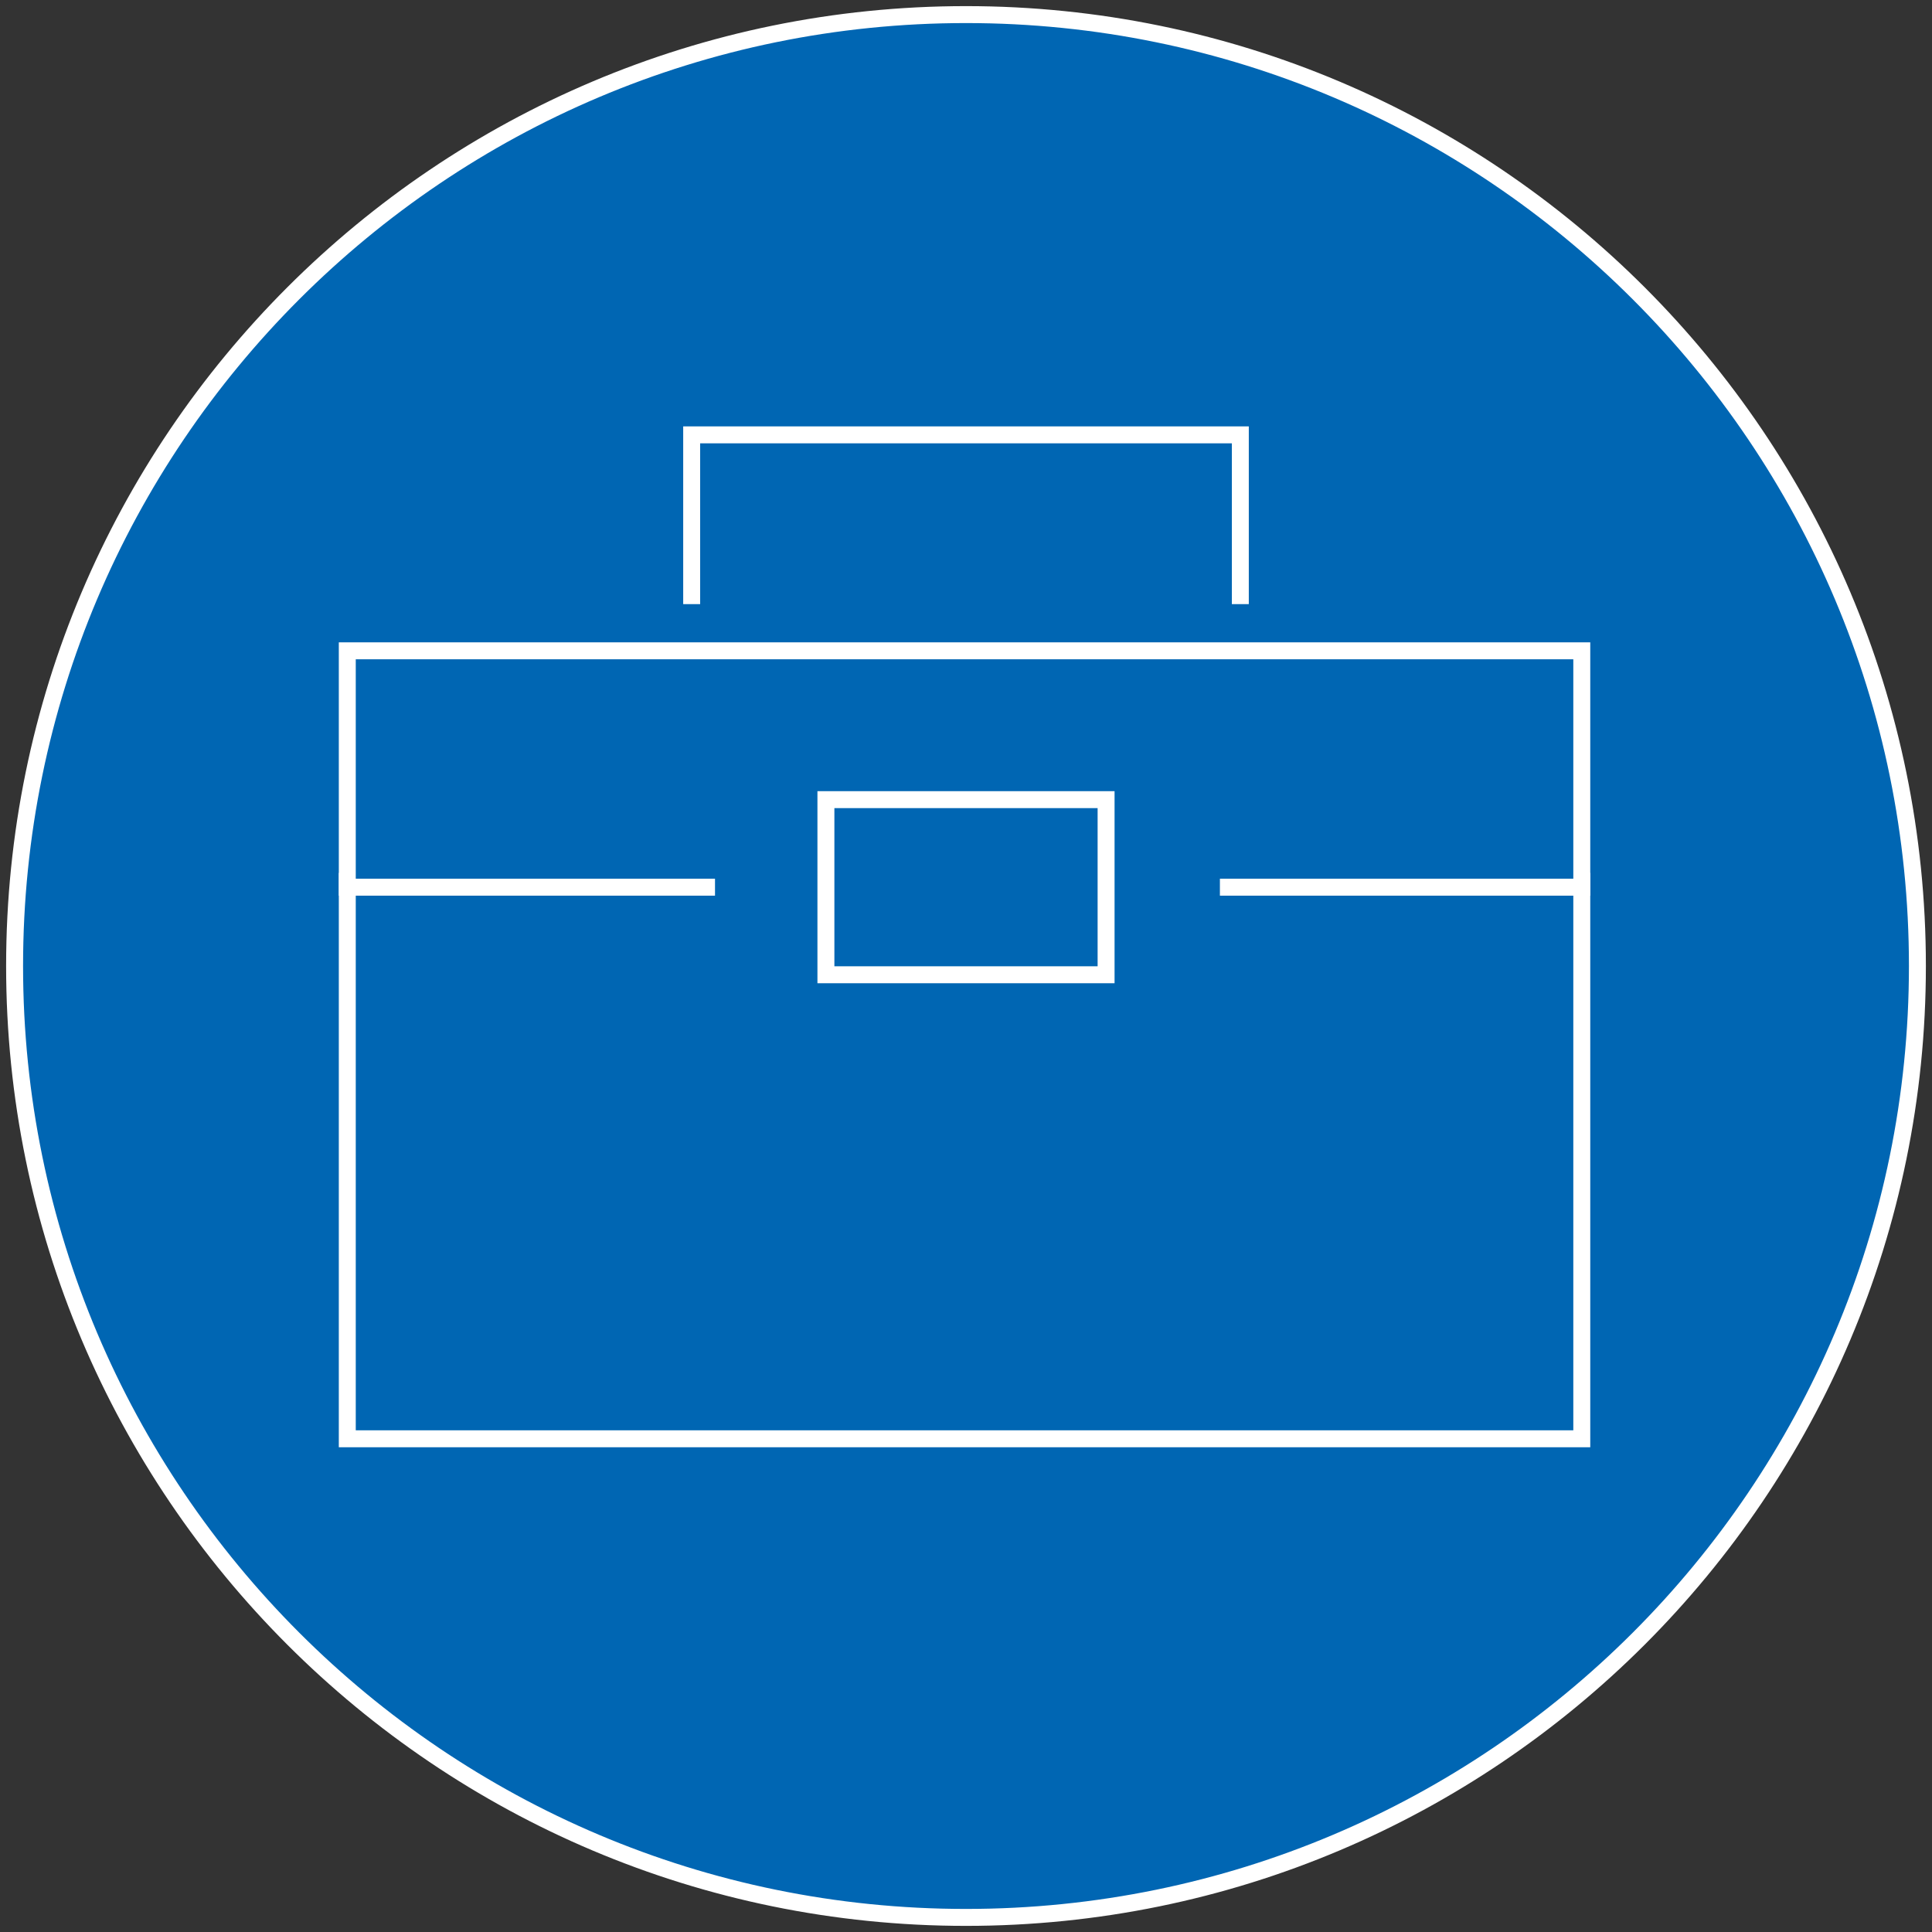 <svg width="114" height="114" viewBox="0 0 114 114" fill="none" xmlns="http://www.w3.org/2000/svg">
<rect x="0" y="0" width="114" height="114" fill="#333333" stroke="none"/>
<path d="M113.139 57C113.139 26.003 87.997 0.861 57 0.861C26.003 0.861 0.861 26.003 0.861 57C0.861 87.997 26.003 113.139 57 113.139C87.997 113.139 113.139 87.997 113.139 57Z" fill="#0066B3" stroke="white" stroke-miterlimit="10"/>
<path d="M93.335 52.006H20.492V84.897H93.335V52.006Z" fill="#0066B3" stroke="white" stroke-miterlimit="10"/>
<path d="M93.335 38.402H20.492V52.35H93.335V38.402Z" fill="#0066B3" stroke="white" stroke-miterlimit="10"/>
<path d="M71.982 42.879H42.19V61.65H71.982V42.879Z" fill="#0066B3"/>
<path d="M65.266 47.184H48.734V57.517H65.266V47.184Z" fill="#0066B3" stroke="white" stroke-miterlimit="10"/>
<path d="M40.813 35.647V25.659H73.187V35.647" fill="#0066B3"/>
<path d="M40.813 35.647V25.659H73.187V35.647" stroke="white" stroke-miterlimit="10"/>
</svg>
